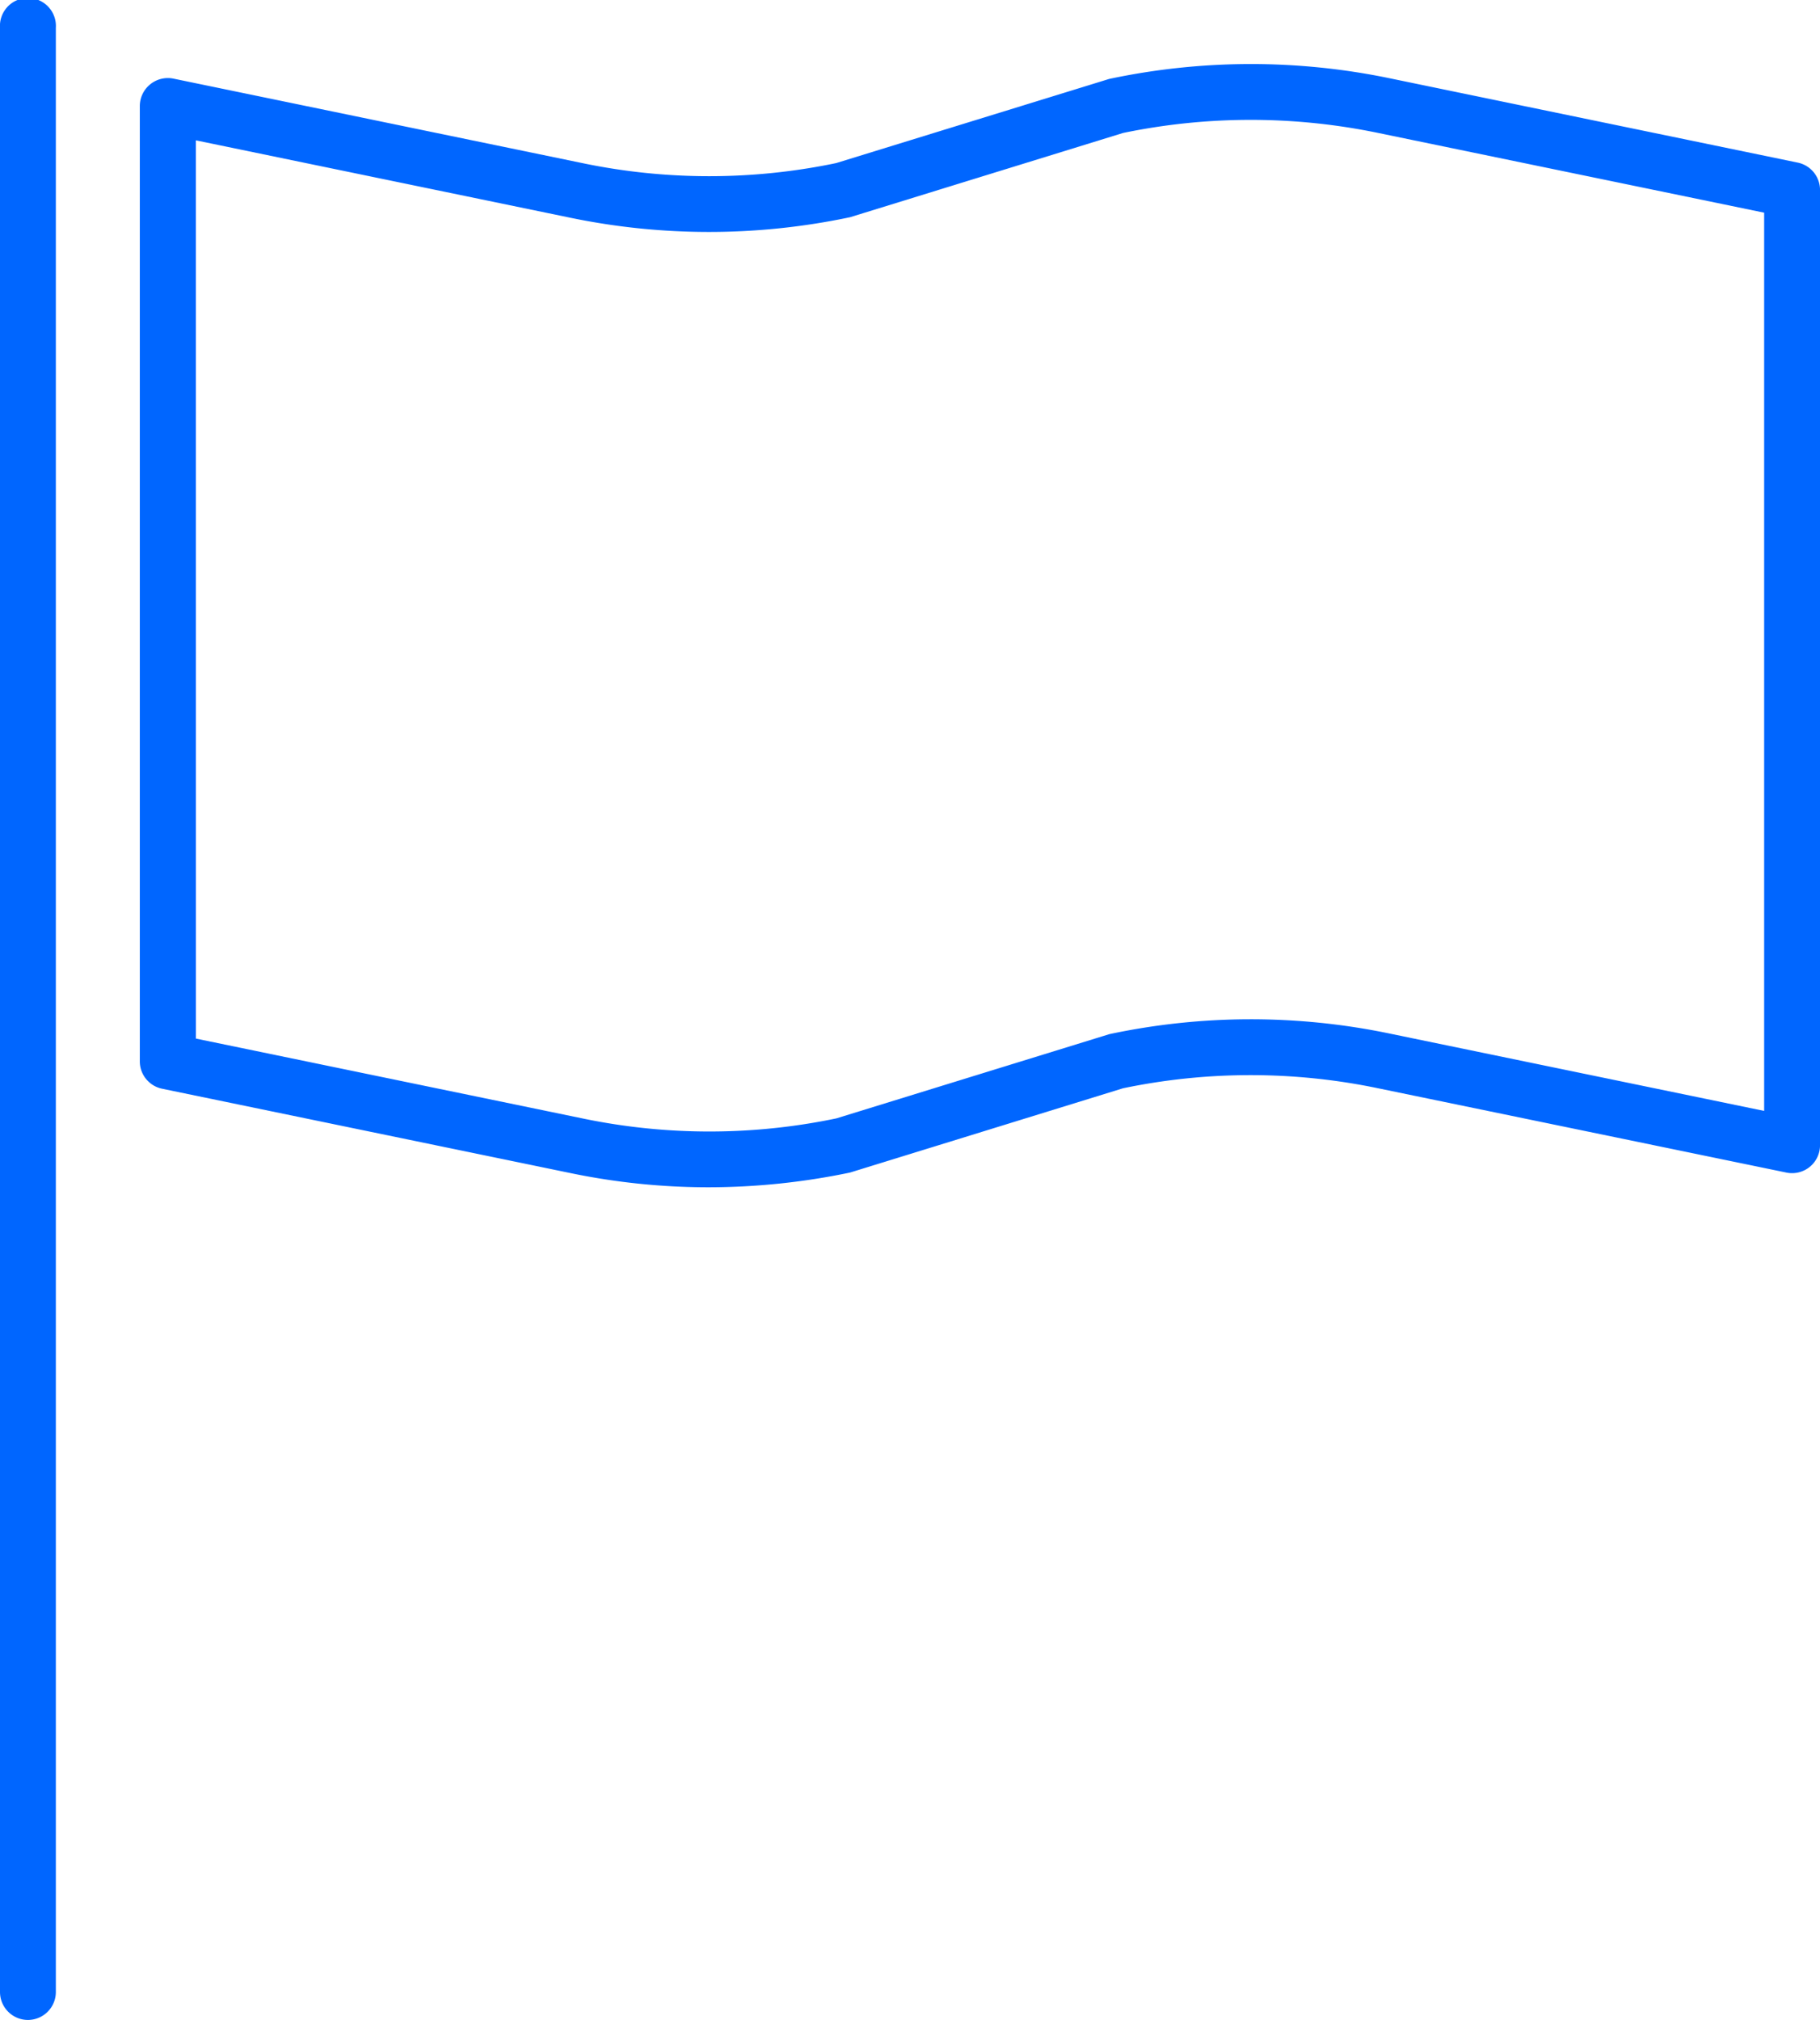 <svg id="Group_573" data-name="Group 573" xmlns="http://www.w3.org/2000/svg" width="55.403" height="61.5" viewBox="0 0 55.403 61.5">
  <path id="Path_1156" data-name="Path 1156" d="M1069.156,1087.2a.852.852,0,0,1-.853-.853v-59.794a.852.852,0,1,1,1.7,0v59.794A.852.852,0,0,1,1069.156,1087.2Z" transform="translate(-1068.303 -1025.704)" fill="#06f"/>
  <path id="Path_1157" data-name="Path 1157" d="M1087.028,1060.55a20.658,20.658,0,0,1-4.182-.429l-12.444-2.571a.851.851,0,0,1-.682-.832v-29.085a.854.854,0,0,1,1.025-.835l12.444,2.571a18.921,18.921,0,0,0,7.729,0l8.311-2.562a20.789,20.789,0,0,1,8.534-.021l12.423,2.568a.851.851,0,0,1,.682.832v29.084a.851.851,0,0,1-1.025.832l-12.426-2.566h0a19.026,19.026,0,0,0-7.768,0l-8.311,2.566A21.166,21.166,0,0,1,1087.028,1060.55Zm-15.6-4.527,11.765,2.43a18.93,18.93,0,0,0,7.729,0l8.311-2.565a20.724,20.724,0,0,1,8.534-.018l11.4,2.355v-27.346l-11.747-2.427a19.107,19.107,0,0,0-7.768,0l-8.311,2.565a20.792,20.792,0,0,1-8.491.021l-11.423-2.361Z" transform="translate(-1065.464 -1024.404)" fill="#06f"/>
</svg>

